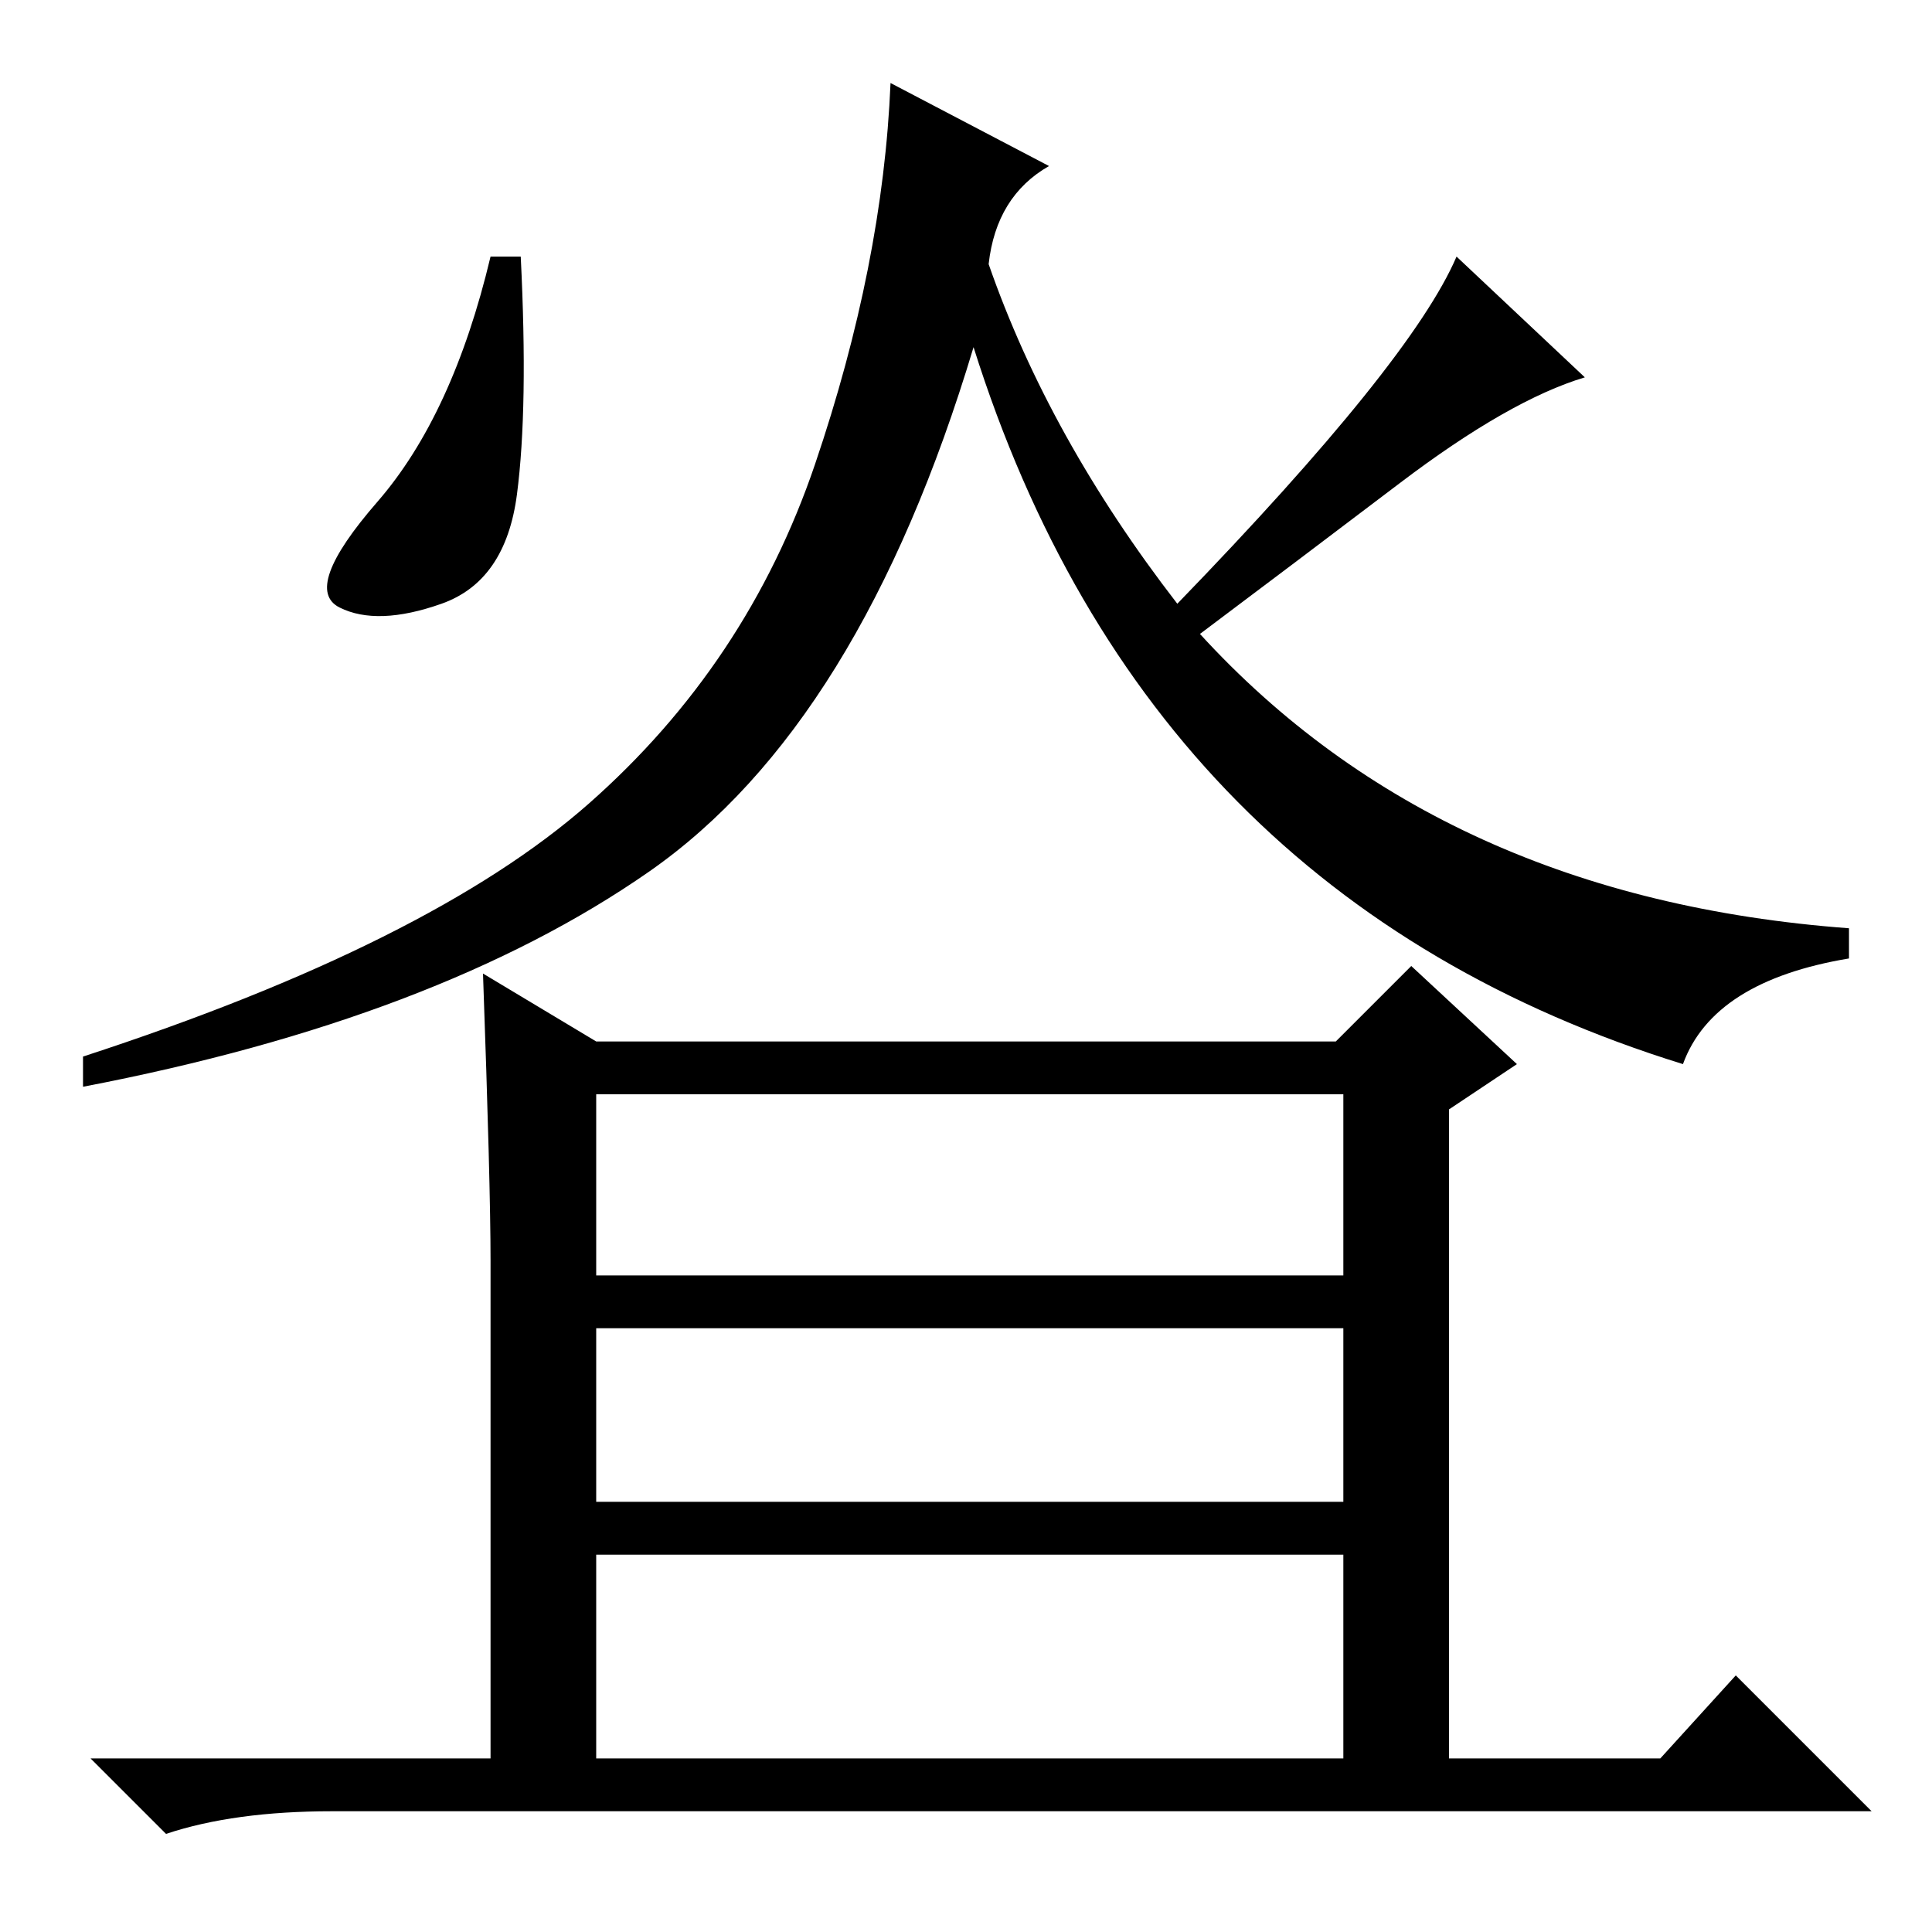 <?xml version="1.0" standalone="no"?>
<!DOCTYPE svg PUBLIC "-//W3C//DTD SVG 1.1//EN" "http://www.w3.org/Graphics/SVG/1.1/DTD/svg11.dtd" >
<svg xmlns="http://www.w3.org/2000/svg" xmlns:xlink="http://www.w3.org/1999/xlink" version="1.1" viewBox="0 -36 256 256">
  <g transform="matrix(1 0 0 -1 0 220)">
   <path fill="currentColor"
d="M69 222q1 -20 -0.5 -31.5t-10 -14.5t-13.5 -0.5t5 14t15 32.5h4zM78 149.5q21 18.5 30 45t10 50.5l21 -11q-7 -4 -8 -13q8 -23 25 -45q31 32 37 46l17 -16q-10 -3 -24.5 -14t-26.5 -20q32 -35 86 -39v-4q-18 -3 -22 -14q-71 22 -94 95q-15 -50 -43 -69.5t-75 -28.5v4
q46 15 67 33.5zM79 23h99v27h-99v-27zM64 127l15 -9h98l10 10l14 -13l-9 -6v-86h28l10 11l18 -18h-204q-13 0 -22 -3l-10 10h53v66q0 10 -1 38zM79 87h99v24h-99v-24zM79 57h99v23h-99v-23z" />
  </g>

</svg>
